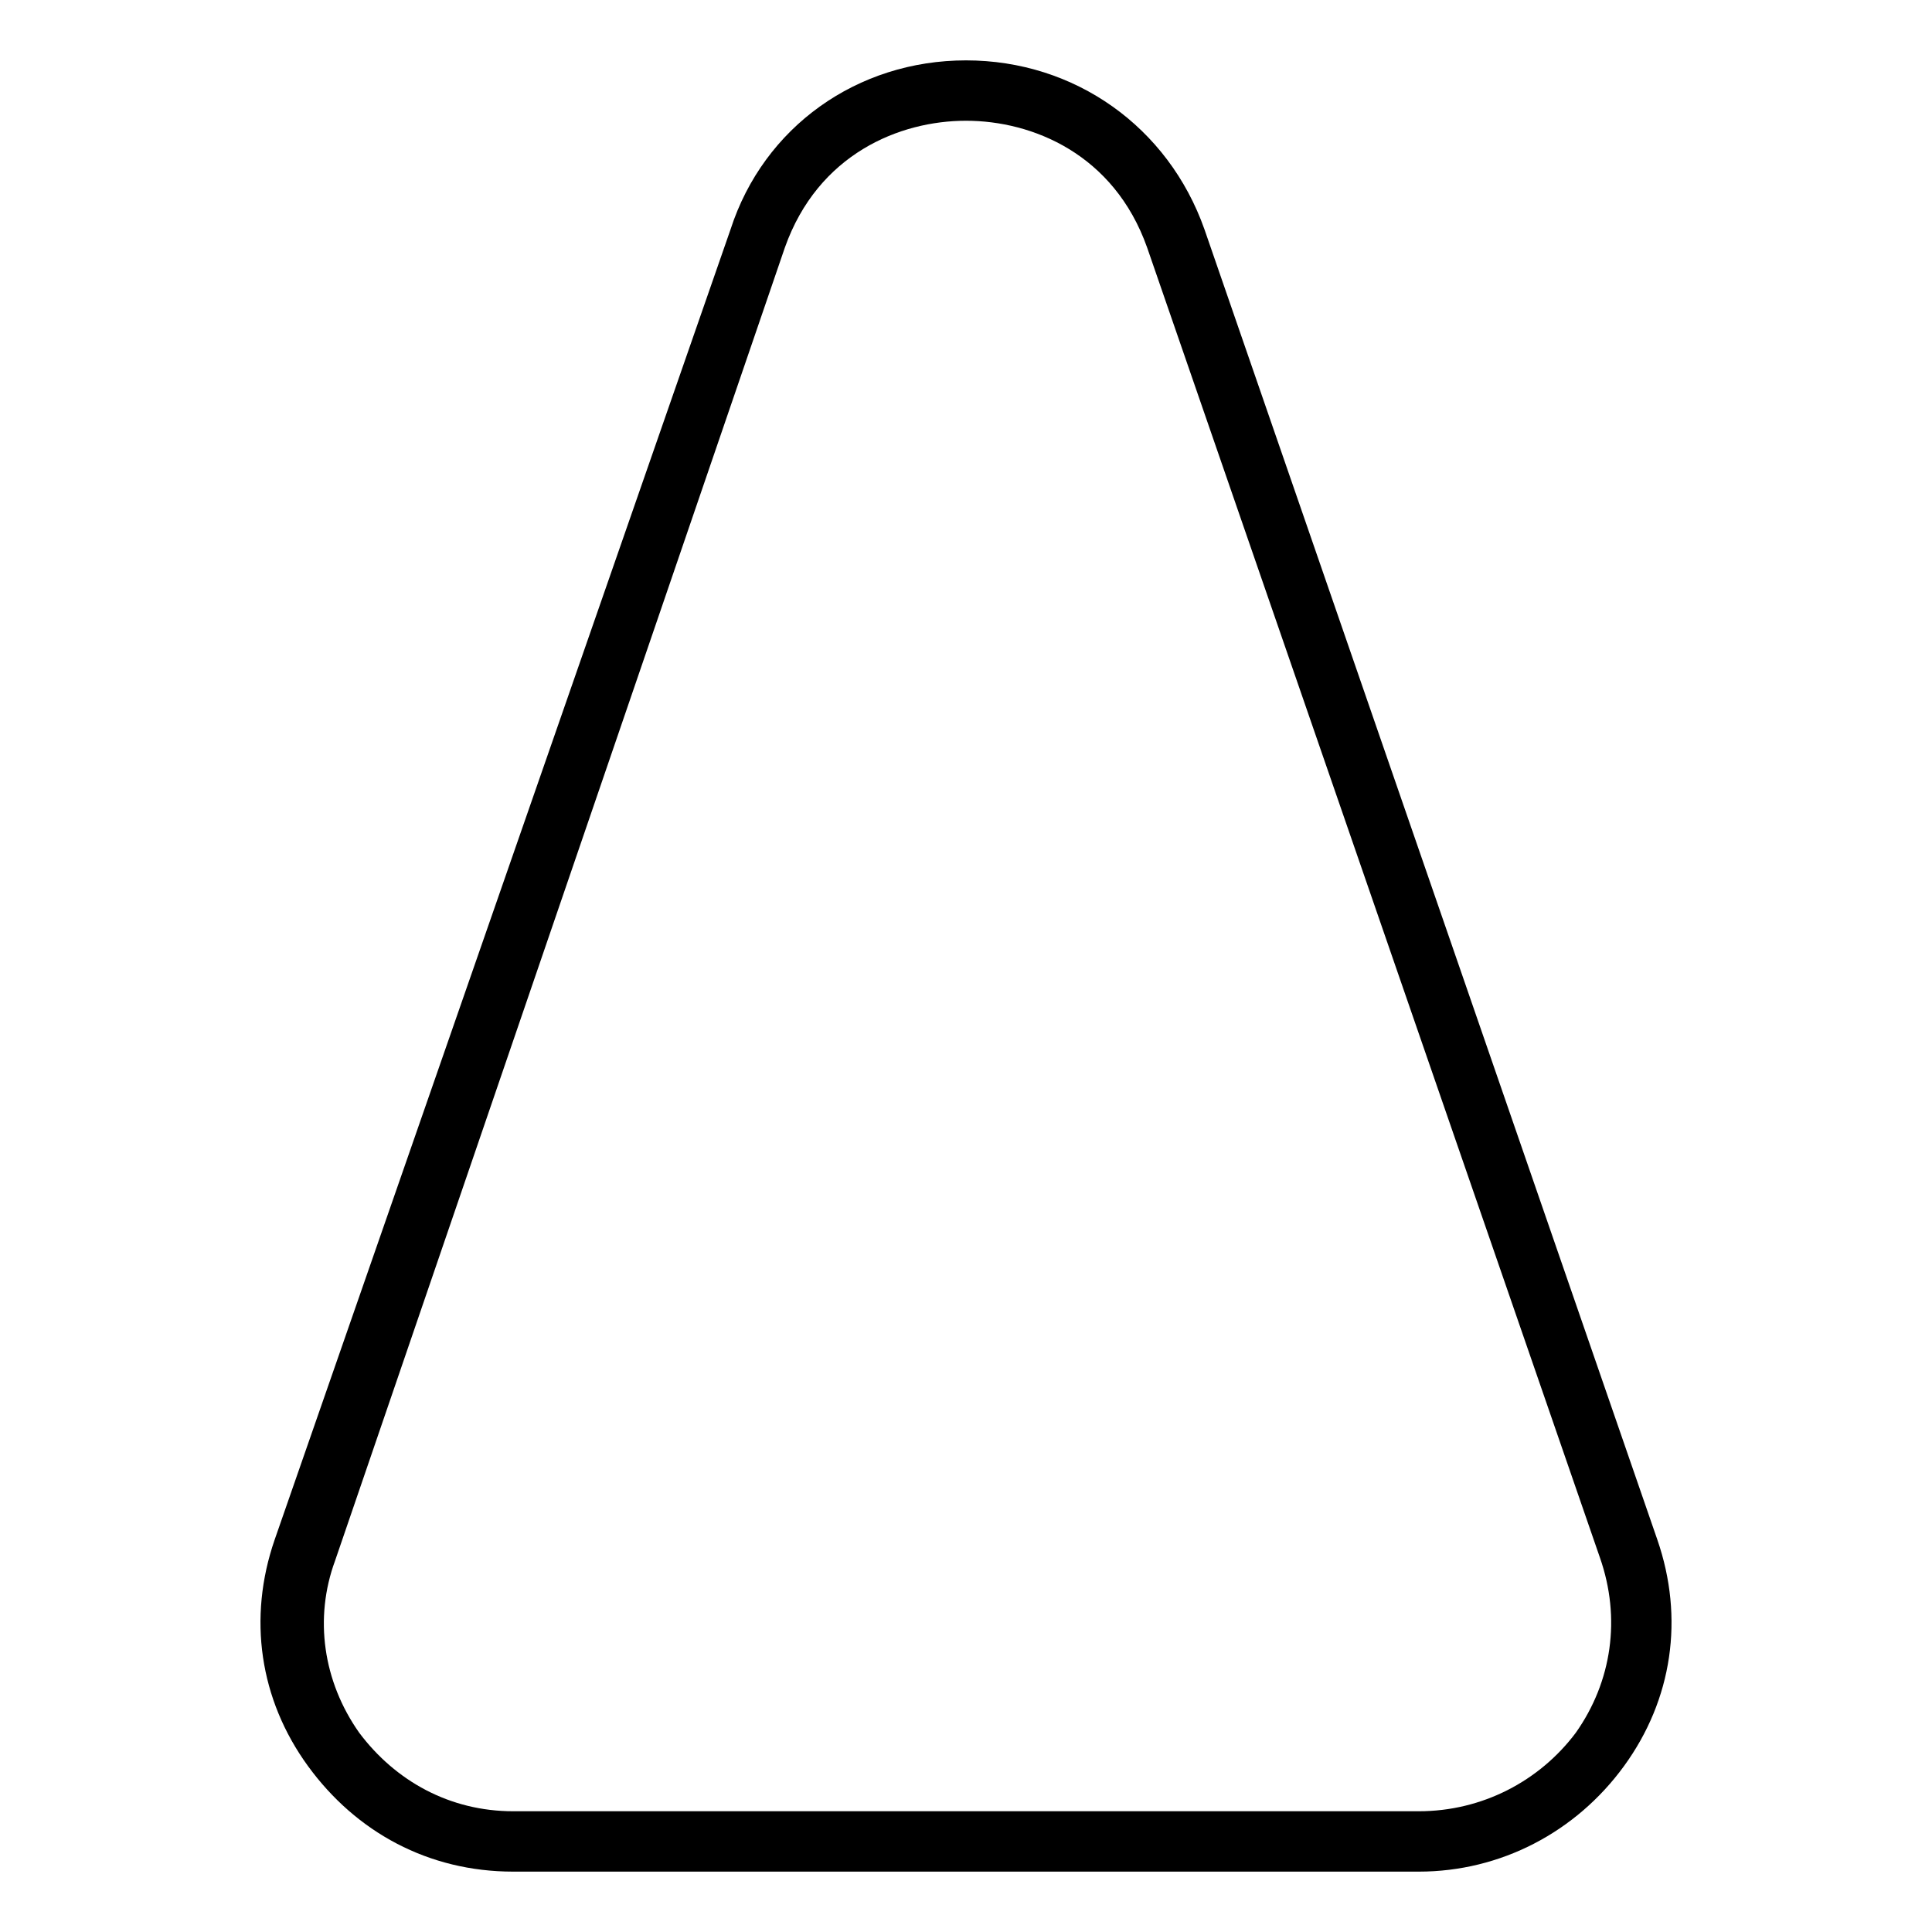 <?xml version="1.0" encoding="utf-8"?>
<!-- Generator: Adobe Illustrator 22.0.1, SVG Export Plug-In . SVG Version: 6.00 Build 0)  -->
<svg fill="#000000" width="52" height="52" version="1.1" id="lni_lni-triangle-9" xmlns="http://www.w3.org/2000/svg" xmlns:xlink="http://www.w3.org/1999/xlink" x="0px"
	 y="0px" viewBox="0 0 64 64" style="enable-background:new 0 0 64 64;" xml:space="preserve">
<path d="M54.9,51l-15-43.4C38.7,4.2,35.6,2,32,2c-3.6,0-6.7,2.2-7.8,5.6L9.1,51c-0.9,2.6-0.5,5.3,1.1,7.5s4,3.5,6.8,3.5H47
	c2.7,0,5.2-1.3,6.8-3.5C55.4,56.3,55.8,53.6,54.9,51z M52.2,57.4C51,59,49.1,60,47,60H17c-2.1,0-3.9-1-5.1-2.6
	c-1.2-1.7-1.5-3.8-0.8-5.7L26,8.2C27.1,5.1,29.8,4,32,4c2.2,0,4.9,1.1,6,4.2l15,43.4C53.7,53.6,53.4,55.7,52.2,57.4z"/>
</svg>
